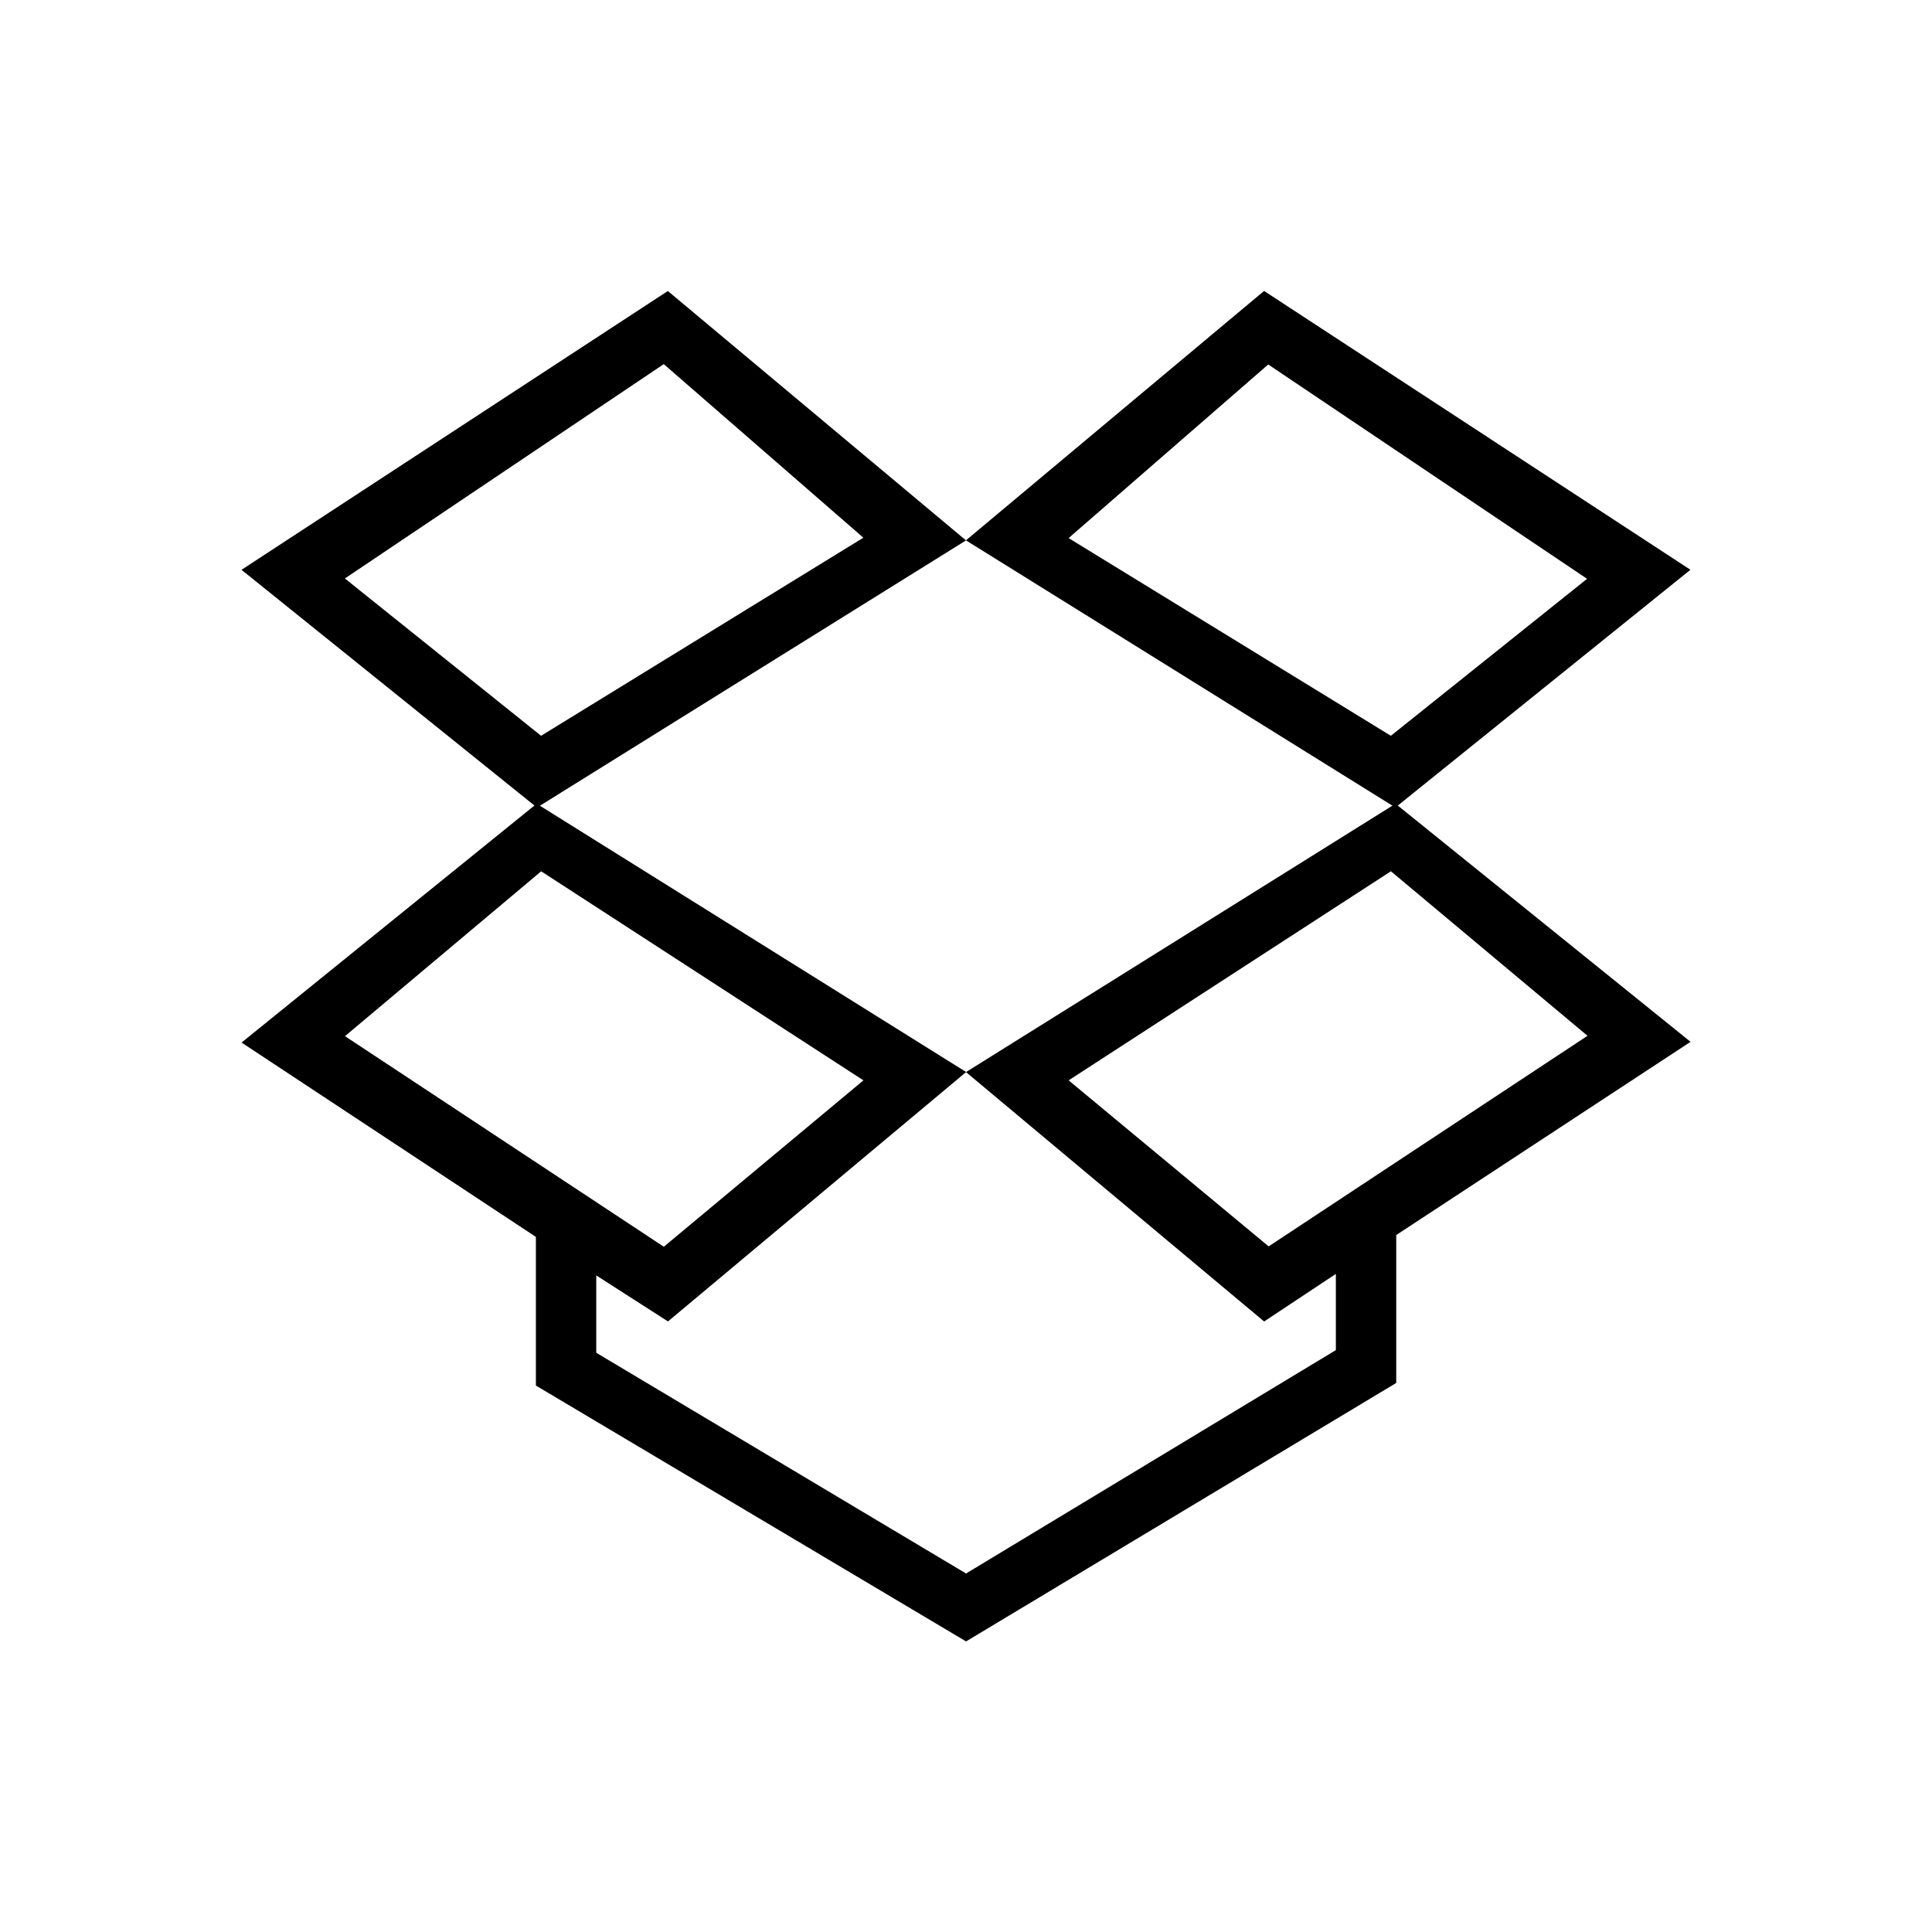 <svg xmlns="http://www.w3.org/2000/svg" viewBox="0 0 32 32">  <path d="M11.063 4.819l-7.063 4.619 4.894 3.938 7.106-4.425-4.938-4.131zM5.713 9.581l5.281-3.55 3.306 2.875-5.338 3.281-3.25-2.606z">  </path>  <path d="M23.113 13.313l-7.113 4.444 4.938 4.131 1.188-0.788v1.262l-6.125 3.7-6.125-3.656v-1.281l1.188 0.762 4.938-4.131-7.113-4.444-4.888 3.956 4.875 3.219v2.462l7.125 4.238 7.125-4.281v-2.45l4.875-3.2-4.887-3.944zM8.963 14.431l5.338 3.463-3.306 2.756-5.281-3.488 3.25-2.731zM17.7 17.894l5.338-3.463 3.256 2.725-5.281 3.488-3.313-2.75z">  </path>  <path d="M28 9.438l-7.063-4.619-4.938 4.131 7.113 4.425 4.887-3.938zM17.7 8.912l3.306-2.875 5.281 3.55-3.25 2.6-5.338-3.275z">  </path></svg>